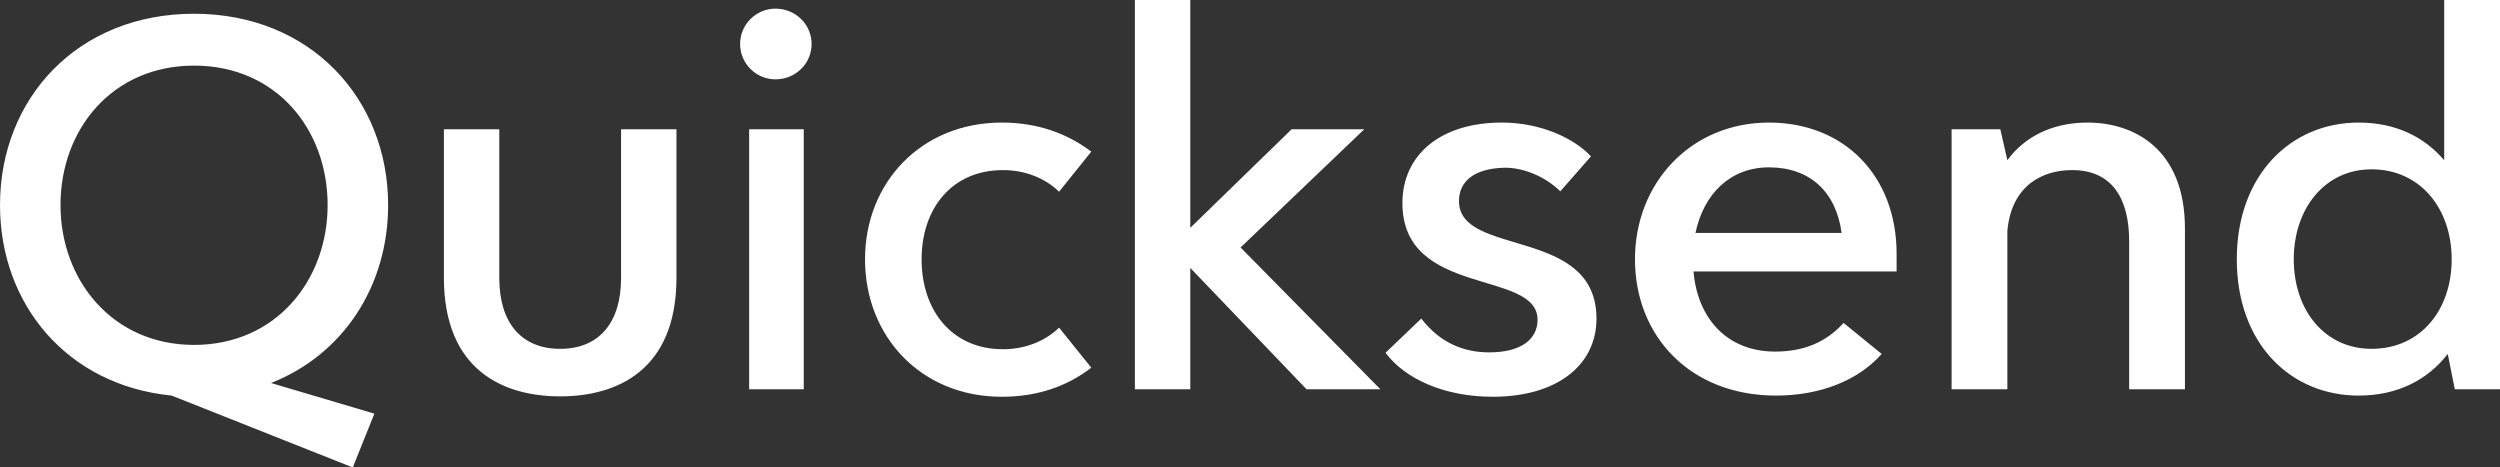 <svg xmlns="http://www.w3.org/2000/svg" viewBox="0 0 320.874 60">
  <rect x="0" y="0" width="320.874" height="60" fill="#333333" stroke="none"/>
  <g fill="#fff" transform="matrix(5.042,0,0,5.042,-3.176,-16.336)">
    <path d="M10.51 8.46C10.51 5.75 8.53 3.59 5.57 3.59C2.60 3.59 0.63 5.75 0.63 8.46C0.63 11.00 2.35 13.05 5.00 13.31L9.61 15.14L10.16 13.77L7.53 12.99C9.38 12.26 10.51 10.51 10.51 8.46ZM2.17 8.46C2.17 6.53 3.49 4.91 5.57 4.91C7.66 4.91 8.97 6.53 8.97 8.46C8.97 10.37 7.66 12.02 5.57 12.02C3.49 12.02 2.17 10.37 2.17 8.46ZM14.89 13.33C16.33 13.33 17.85 12.67 17.85 10.31L17.85 6.53L16.44 6.53L16.44 10.32C16.44 11.43 15.90 12.12 14.89 12.12C13.88 12.12 13.34 11.43 13.34 10.32L13.34 6.53L11.93 6.53L11.93 10.31C11.93 12.67 13.45 13.33 14.89 13.33ZM20.37 5.26C20.88 5.26 21.29 4.86 21.29 4.36C21.29 3.86 20.88 3.46 20.37 3.46C19.88 3.46 19.47 3.86 19.47 4.36C19.47 4.86 19.88 5.26 20.37 5.26ZM19.70 13.15L21.09 13.15L21.09 6.53L19.70 6.53ZM26.13 13.34C27.05 13.34 27.80 13.07 28.41 12.60L27.59 11.58C27.23 11.93 26.72 12.13 26.16 12.13C24.86 12.13 24.09 11.14 24.09 9.84C24.09 8.55 24.86 7.57 26.16 7.57C26.72 7.57 27.23 7.77 27.59 8.12L28.41 7.10C27.80 6.64 27.05 6.36 26.13 6.36C24.08 6.36 22.65 7.89 22.65 9.84C22.65 11.81 24.08 13.34 26.13 13.34ZM35.77 13.15L32.21 9.54L35.36 6.53L33.51 6.53L30.93 9.04L30.93 3.24L29.52 3.24L29.52 13.15L30.93 13.15L30.93 10.06L33.89 13.15ZM35.90 12.22C36.39 12.88 37.39 13.34 38.63 13.34C40.26 13.34 41.27 12.54 41.27 11.35C41.27 9.00 37.77 9.79 37.77 8.36C37.77 7.86 38.15 7.53 38.92 7.51C39.40 7.50 39.96 7.73 40.35 8.11L41.13 7.22C40.69 6.75 39.84 6.36 38.86 6.36C37.29 6.36 36.33 7.19 36.33 8.41C36.33 10.82 39.77 10.09 39.77 11.38C39.77 11.87 39.36 12.21 38.54 12.21C37.89 12.21 37.29 11.97 36.81 11.35ZM48.91 9.70C48.91 7.73 47.59 6.36 45.66 6.36C43.68 6.36 42.25 7.89 42.25 9.84C42.25 11.80 43.66 13.31 45.84 13.31C46.97 13.31 47.94 12.92 48.53 12.25L47.56 11.46C47.13 11.94 46.56 12.19 45.82 12.19C44.58 12.19 43.84 11.33 43.74 10.15L48.91 10.15ZM45.66 7.50C46.70 7.50 47.37 8.12 47.51 9.17L43.79 9.17C44.00 8.17 44.68 7.50 45.66 7.50ZM53.77 6.36C52.84 6.36 52.14 6.75 51.73 7.32L51.55 6.53L50.31 6.53L50.31 13.15L51.73 13.15L51.73 9.11C51.84 7.95 52.63 7.57 53.38 7.57C54.40 7.57 54.83 8.30 54.83 9.38L54.83 13.15L56.25 13.15L56.25 9.06C56.25 7 54.92 6.36 53.77 6.36ZM62.85 3.24L62.85 7.32C62.34 6.72 61.61 6.36 60.67 6.36C58.95 6.36 57.57 7.69 57.57 9.84C57.57 12.00 58.95 13.31 60.67 13.31C61.66 13.31 62.43 12.91 62.94 12.25L63.12 13.15L64.27 13.15L64.27 3.24ZM61.00 12.12C59.81 12.12 59.02 11.14 59.02 9.84C59.02 8.55 59.81 7.55 61.00 7.55C62.24 7.55 63.04 8.55 63.04 9.84C63.04 11.14 62.24 12.12 61.00 12.12Z"></path>
  </g>
</svg>